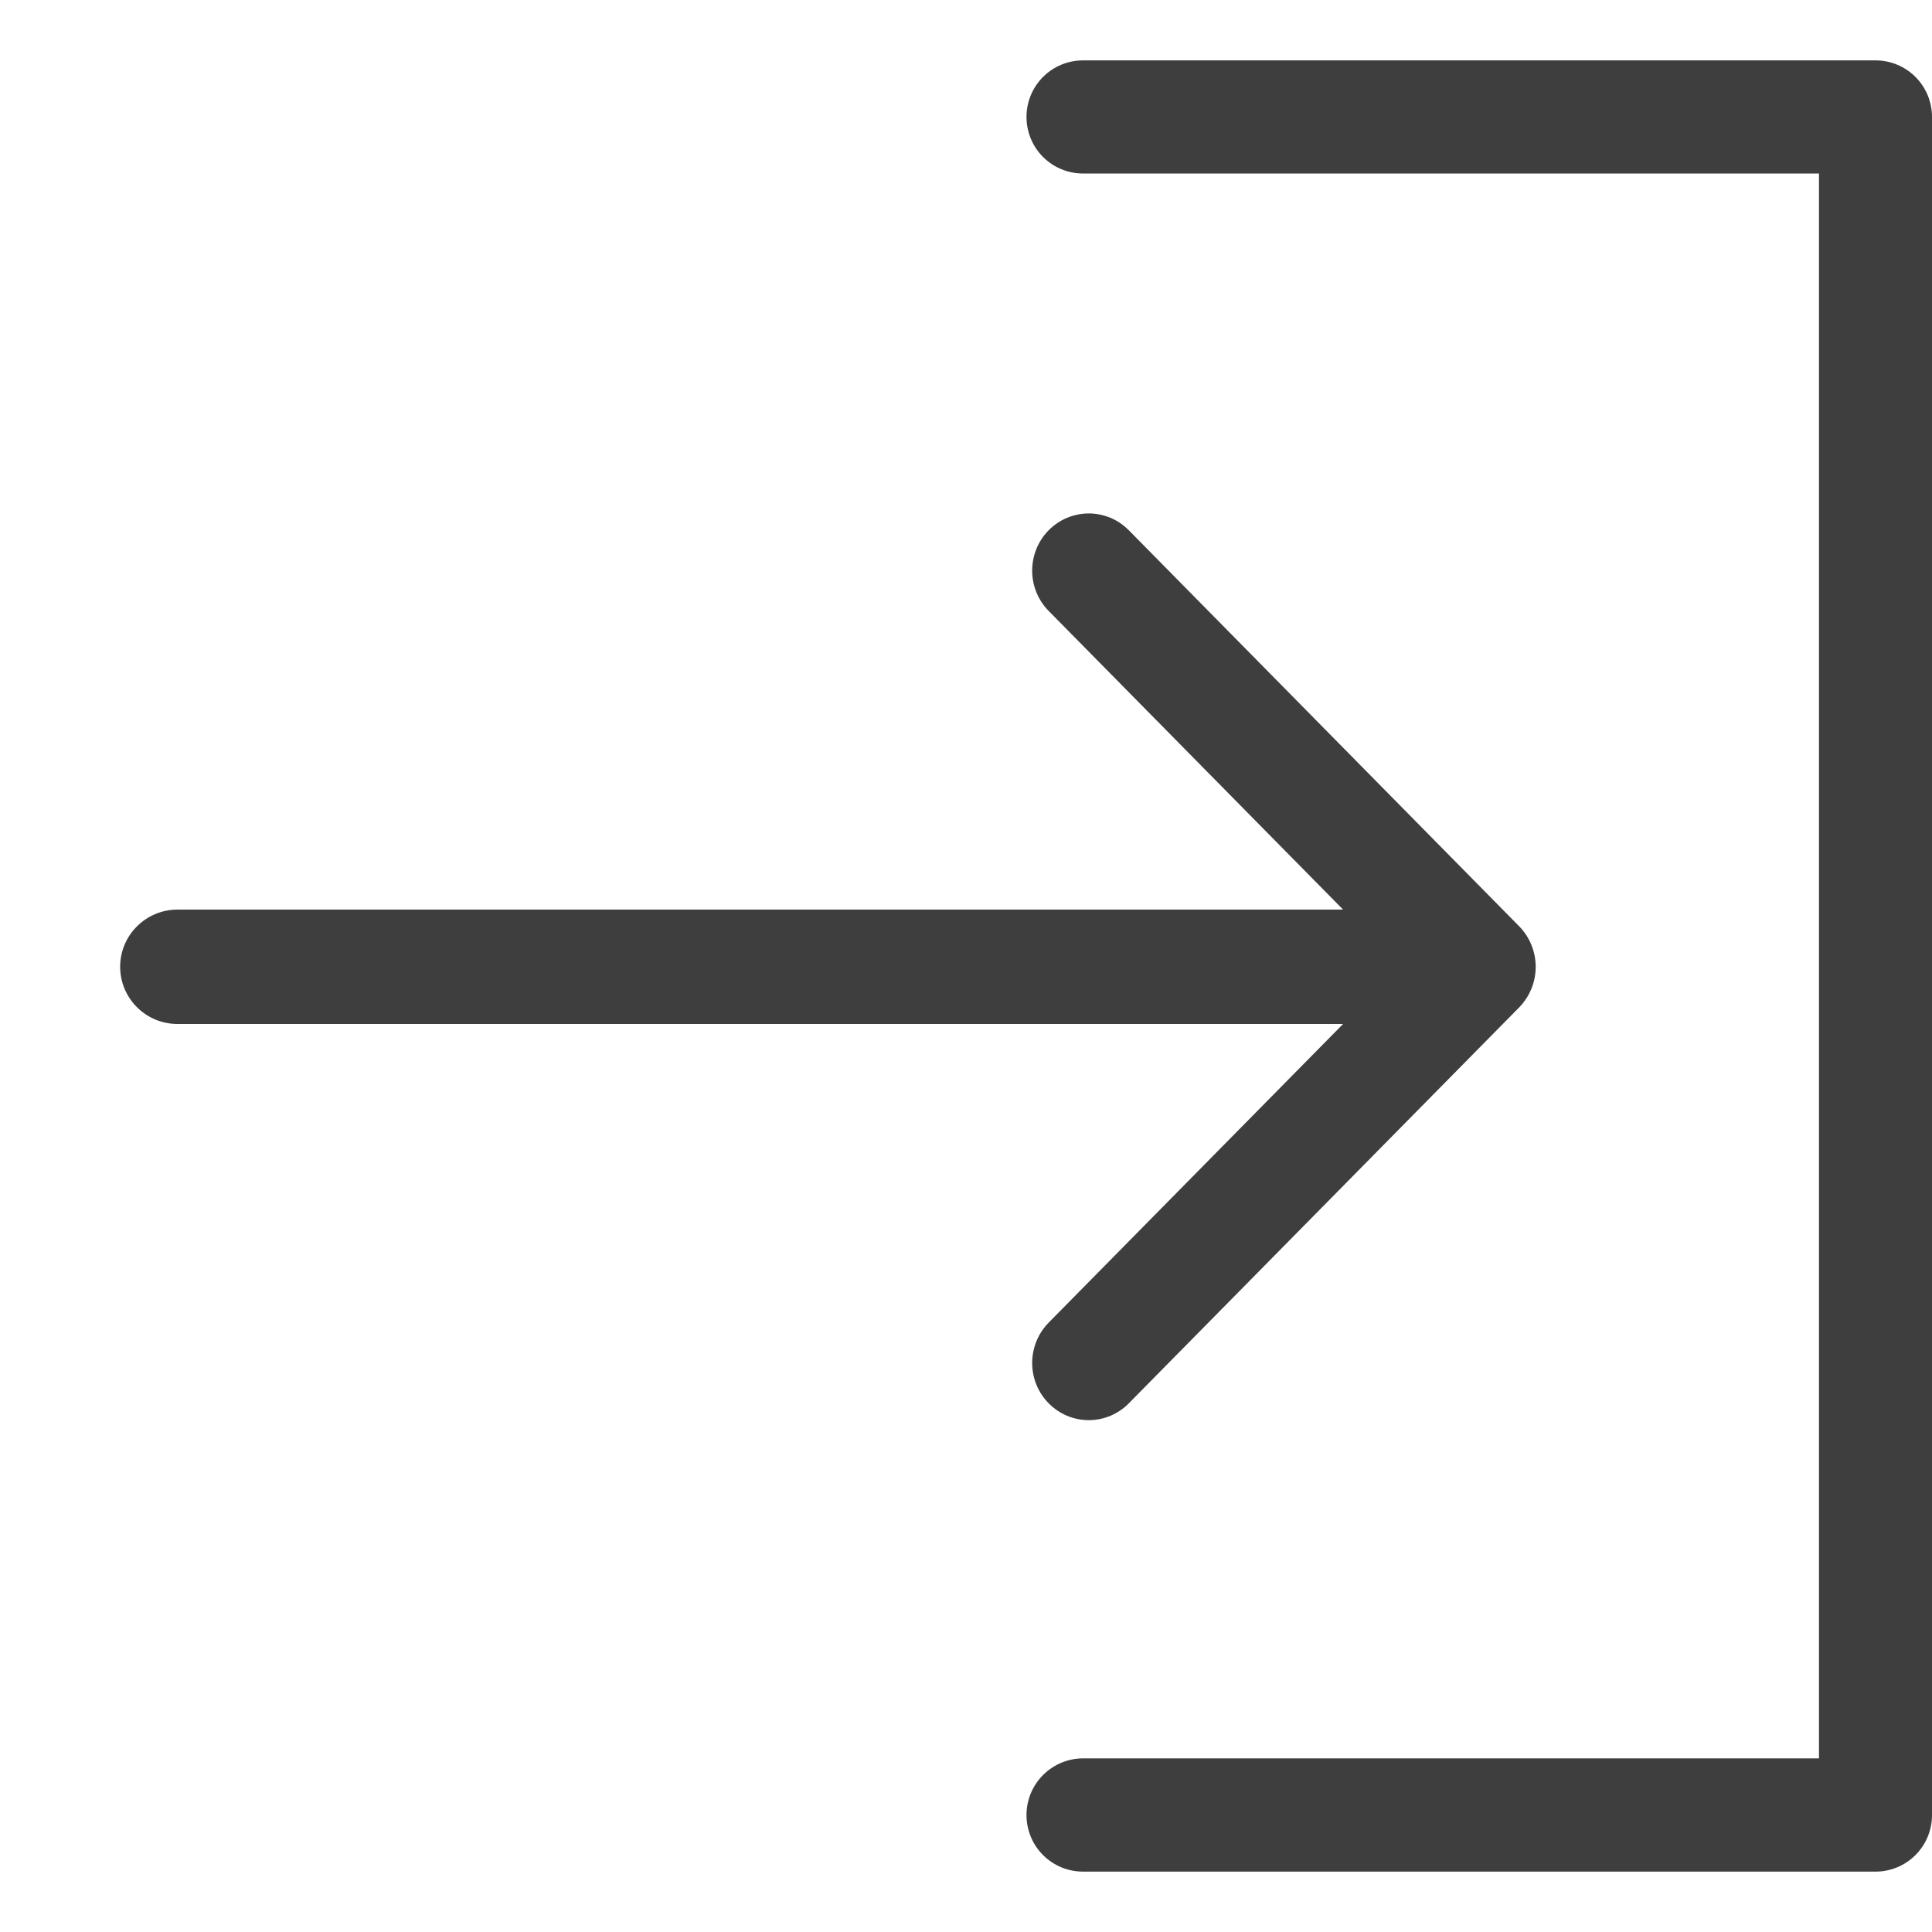 <svg width="16" height="16" viewBox="0 0 16 16" fill="none" xmlns="http://www.w3.org/2000/svg">
<path d="M15.532 0.5H8.97C8.845 0.5 8.726 0.549 8.638 0.637C8.55 0.725 8.501 0.844 8.501 0.969C8.501 1.093 8.55 1.212 8.638 1.3C8.726 1.388 8.845 1.437 8.97 1.437H15.064V14.562H8.97C8.845 14.562 8.726 14.612 8.638 14.7C8.55 14.788 8.501 14.907 8.501 15.031C8.501 15.156 8.55 15.275 8.638 15.363C8.726 15.451 8.845 15.5 8.97 15.5H15.532C15.656 15.5 15.775 15.451 15.863 15.363C15.951 15.275 16 15.156 16 15.032V0.968C16 0.844 15.951 0.725 15.863 0.637C15.775 0.549 15.656 0.5 15.532 0.5V0.5Z" fill="#3E3E3E"/>
<path d="M8.685 10.953C8.597 11.042 8.548 11.163 8.548 11.288C8.548 11.413 8.597 11.533 8.685 11.622C8.729 11.666 8.78 11.701 8.837 11.725C8.894 11.749 8.955 11.761 9.017 11.761C9.078 11.761 9.139 11.749 9.196 11.725C9.253 11.701 9.305 11.666 9.348 11.622L12.582 8.342C12.669 8.252 12.718 8.132 12.718 8.007C12.718 7.882 12.669 7.761 12.582 7.672L9.348 4.391C9.304 4.347 9.253 4.312 9.196 4.288C9.139 4.265 9.078 4.252 9.017 4.252C8.955 4.252 8.894 4.265 8.837 4.288C8.78 4.312 8.729 4.347 8.685 4.391C8.597 4.48 8.548 4.6 8.548 4.726C8.548 4.851 8.597 4.971 8.685 5.06L11.123 7.533H1.469C1.343 7.533 1.223 7.583 1.134 7.672C1.045 7.76 0.995 7.881 0.995 8.006C0.995 8.132 1.045 8.252 1.134 8.341C1.223 8.43 1.343 8.48 1.469 8.48H11.123L8.685 10.953Z" fill="#3E3E3E"/>
</svg>
